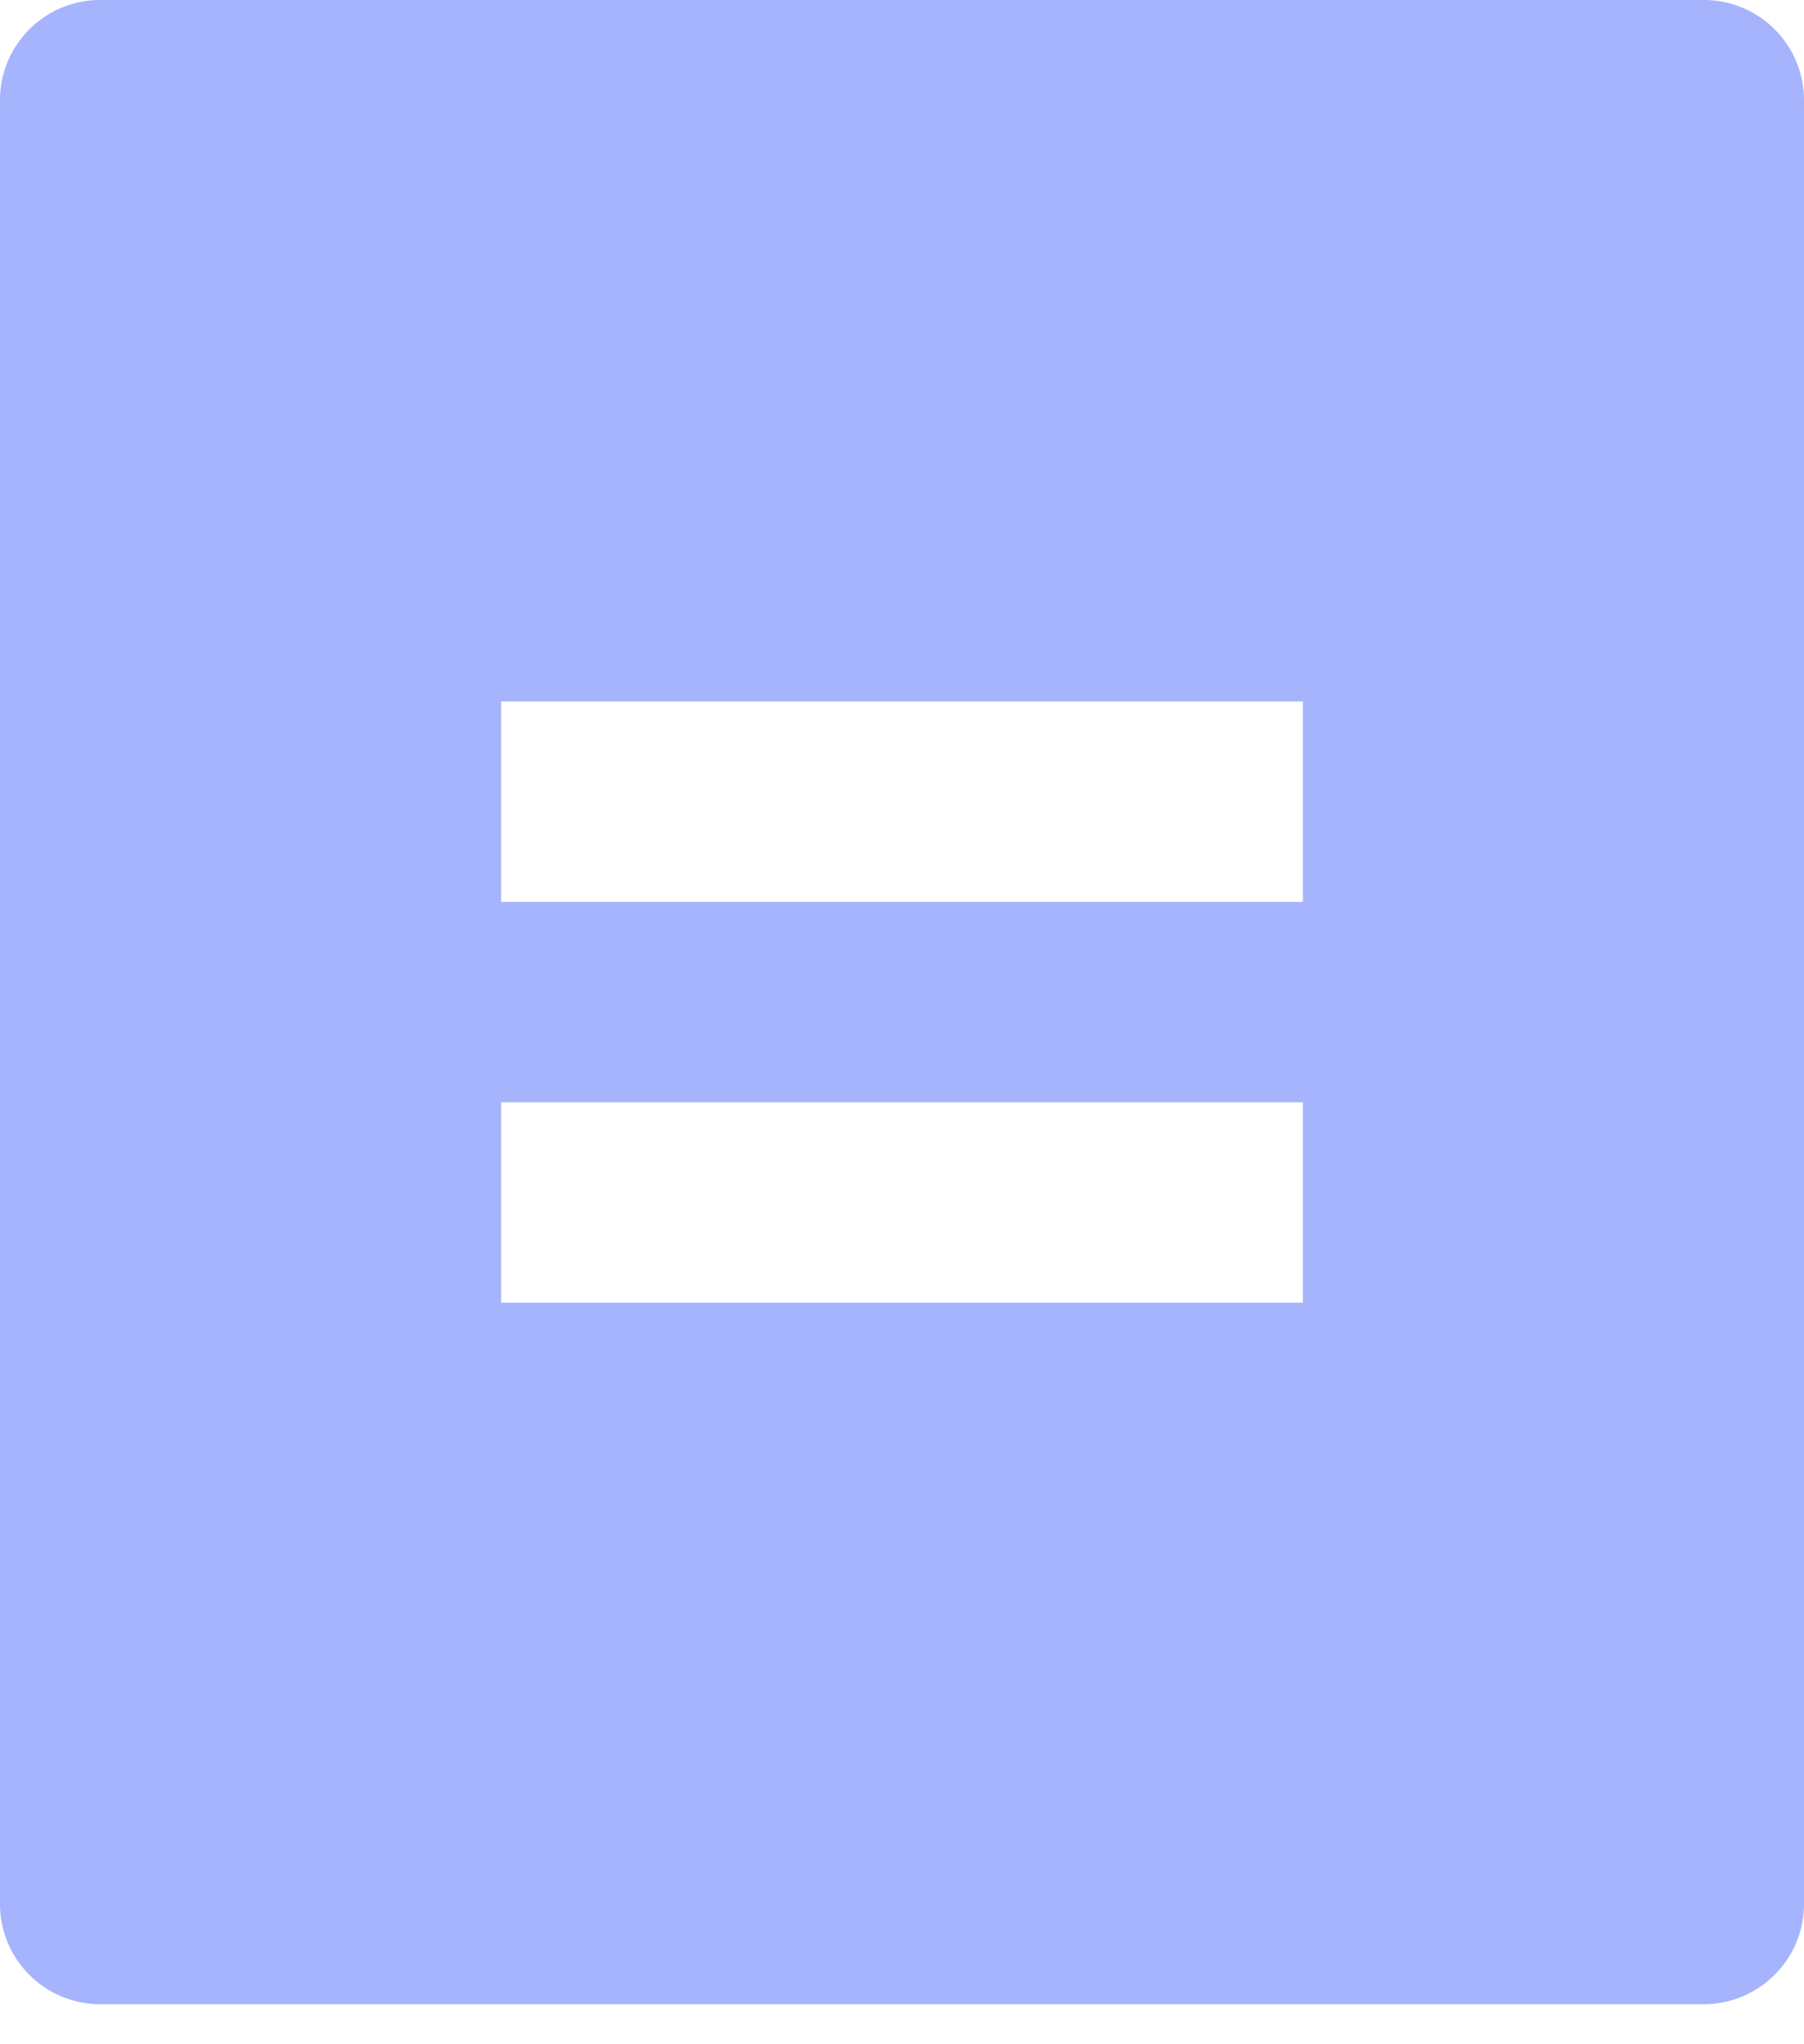 <svg xmlns="http://www.w3.org/2000/svg" width="15" height="17" fill="none" viewBox="0 0 15 17">
  <path fill="#A5B4FC" d="M14.167 16.667H.833A.833.833 0 0 1 0 15.833v-15C0 .373.373 0 .833 0h13.334c.46 0 .833.373.833.833v15c0 .46-.373.834-.833.834Zm-10-10.834V7.5h6.666V5.833H4.167Zm0 3.334v1.666h6.666V9.167H4.167Z"/>
</svg>
